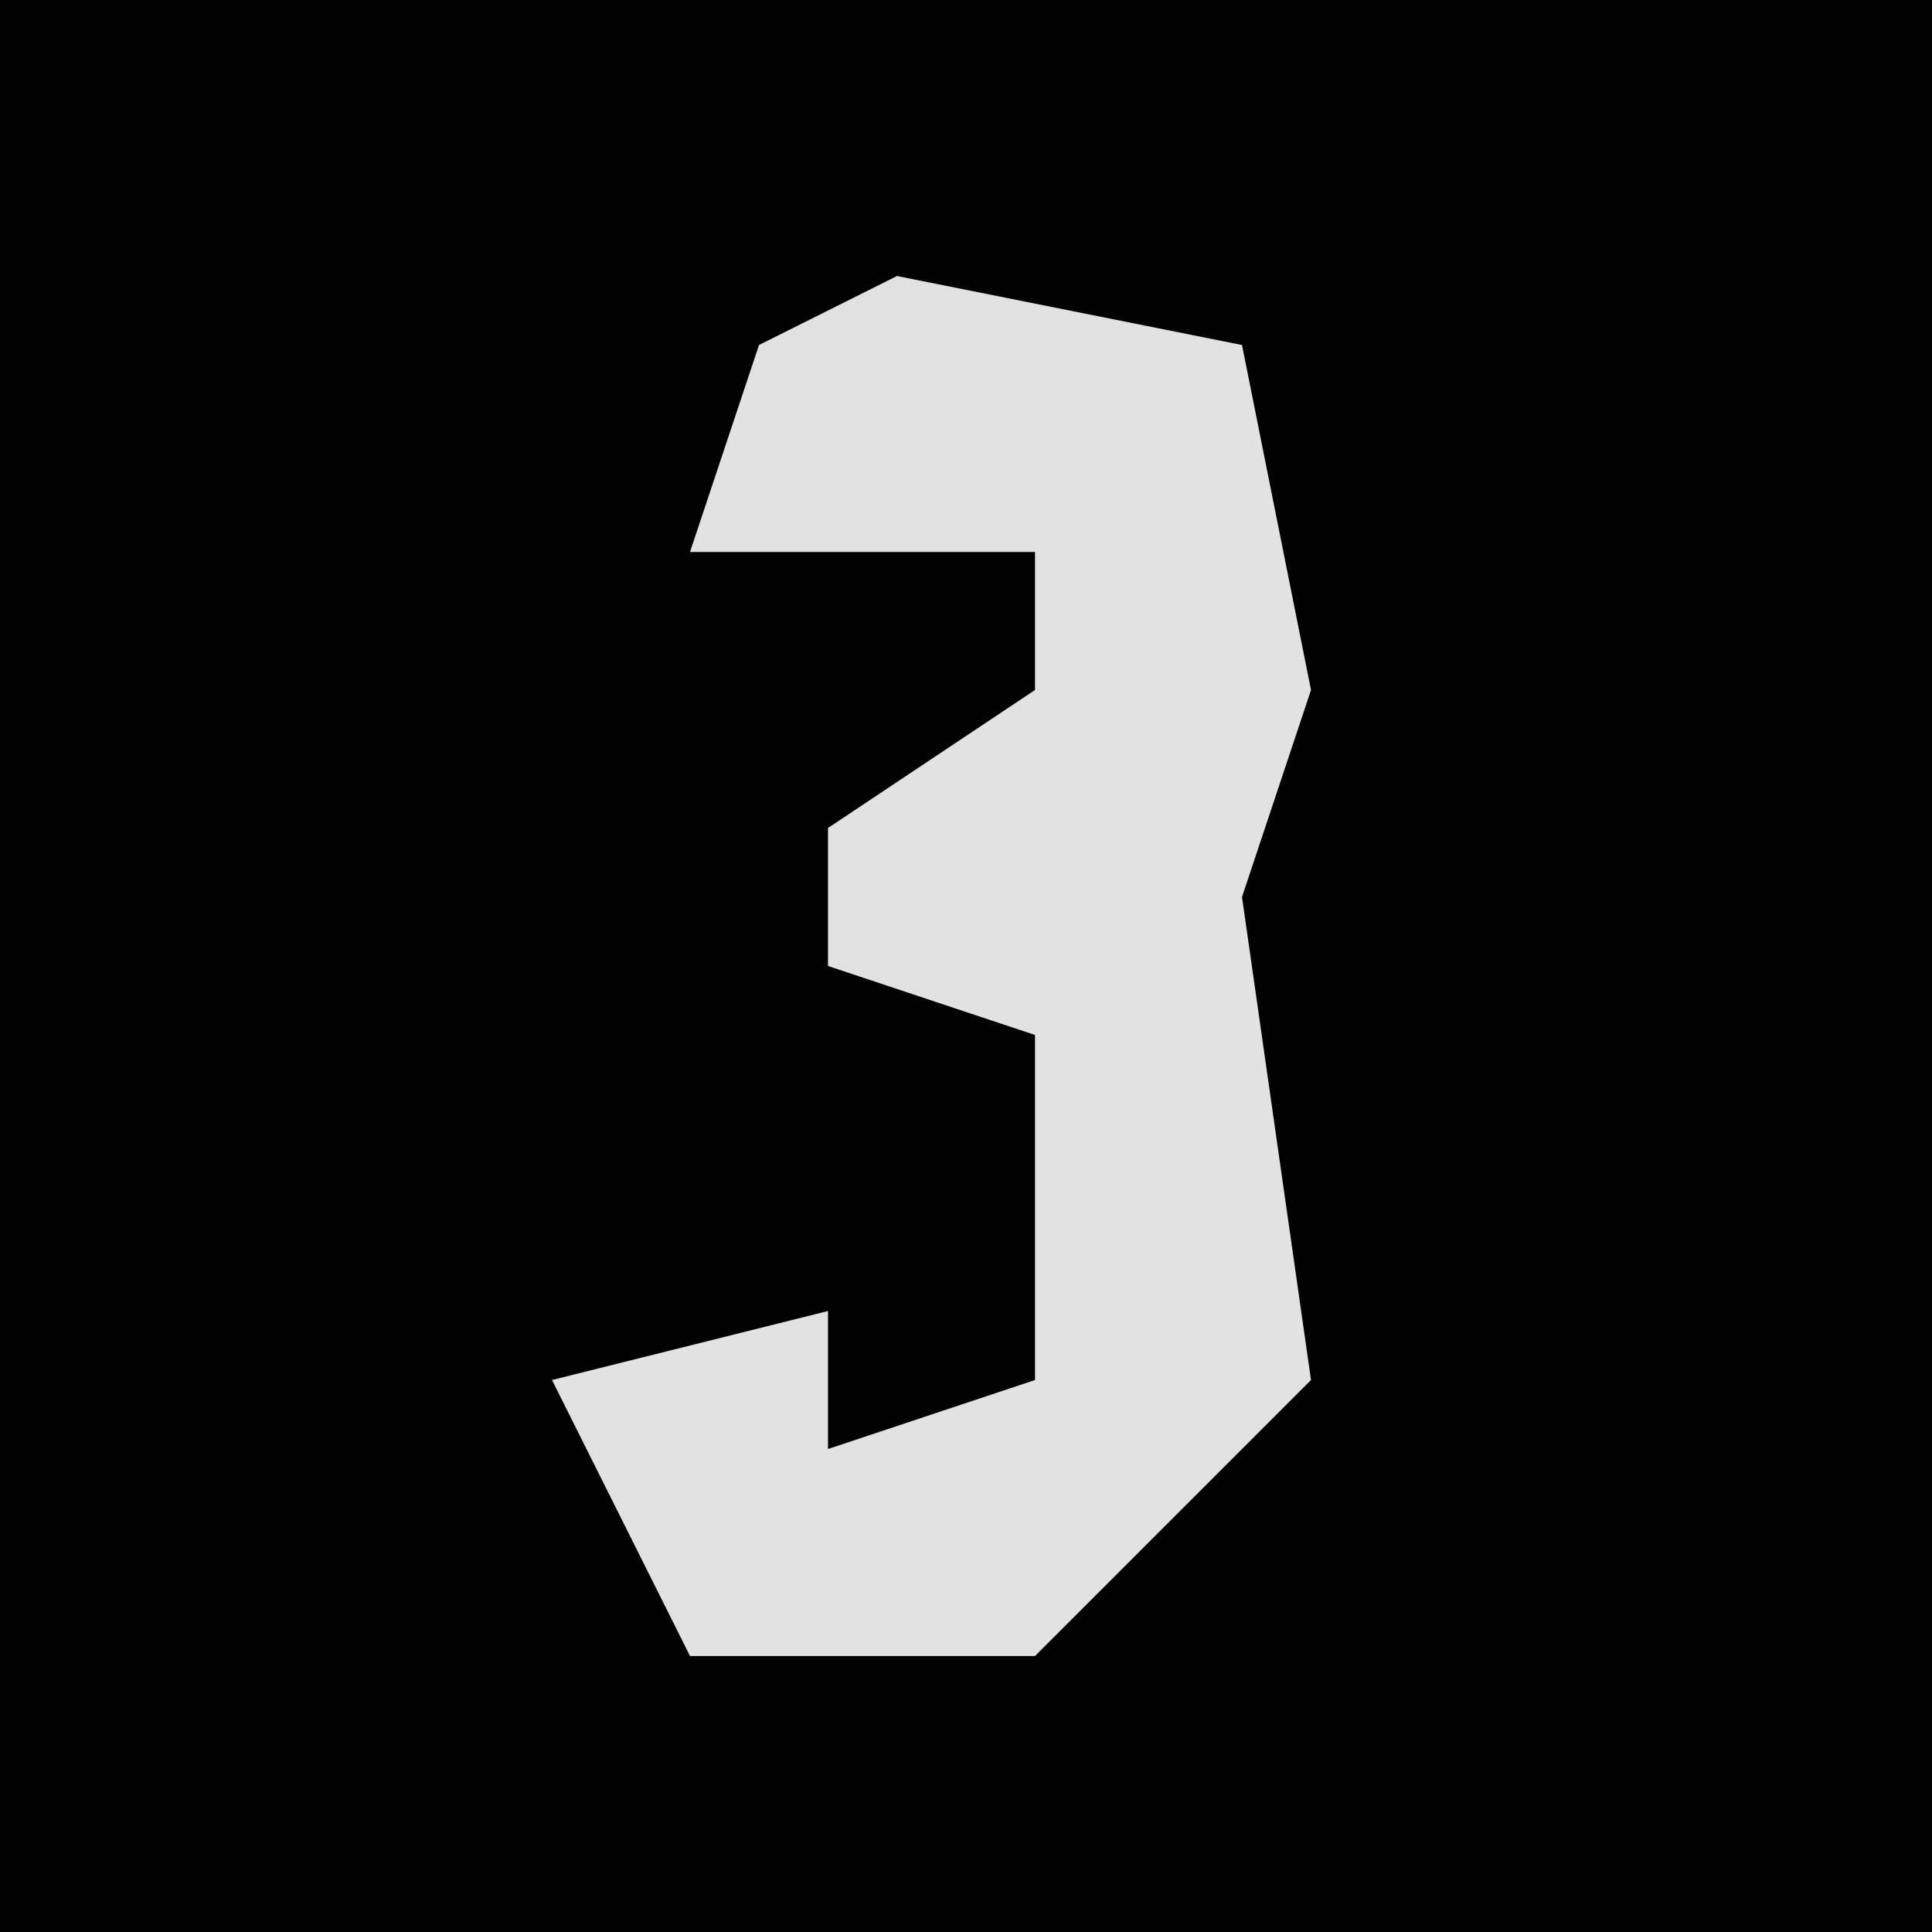 <?xml version="1.0" encoding="UTF-8"?>
<svg version="1.1" xmlns="http://www.w3.org/2000/svg" width="28" height="28">
<path d="M0,0 L28,0 L28,28 L0,28 Z " fill="#020202" transform="translate(0,0)"/>
<path d="M0,0 L5,1 L6,6 L5,9 L6,16 L2,20 L-3,20 L-5,16 L-1,15 L-1,17 L2,16 L2,11 L-1,10 L-1,8 L2,6 L2,4 L-3,4 L-2,1 Z " fill="#E2E2E2" transform="translate(13,4)"/>
</svg>
